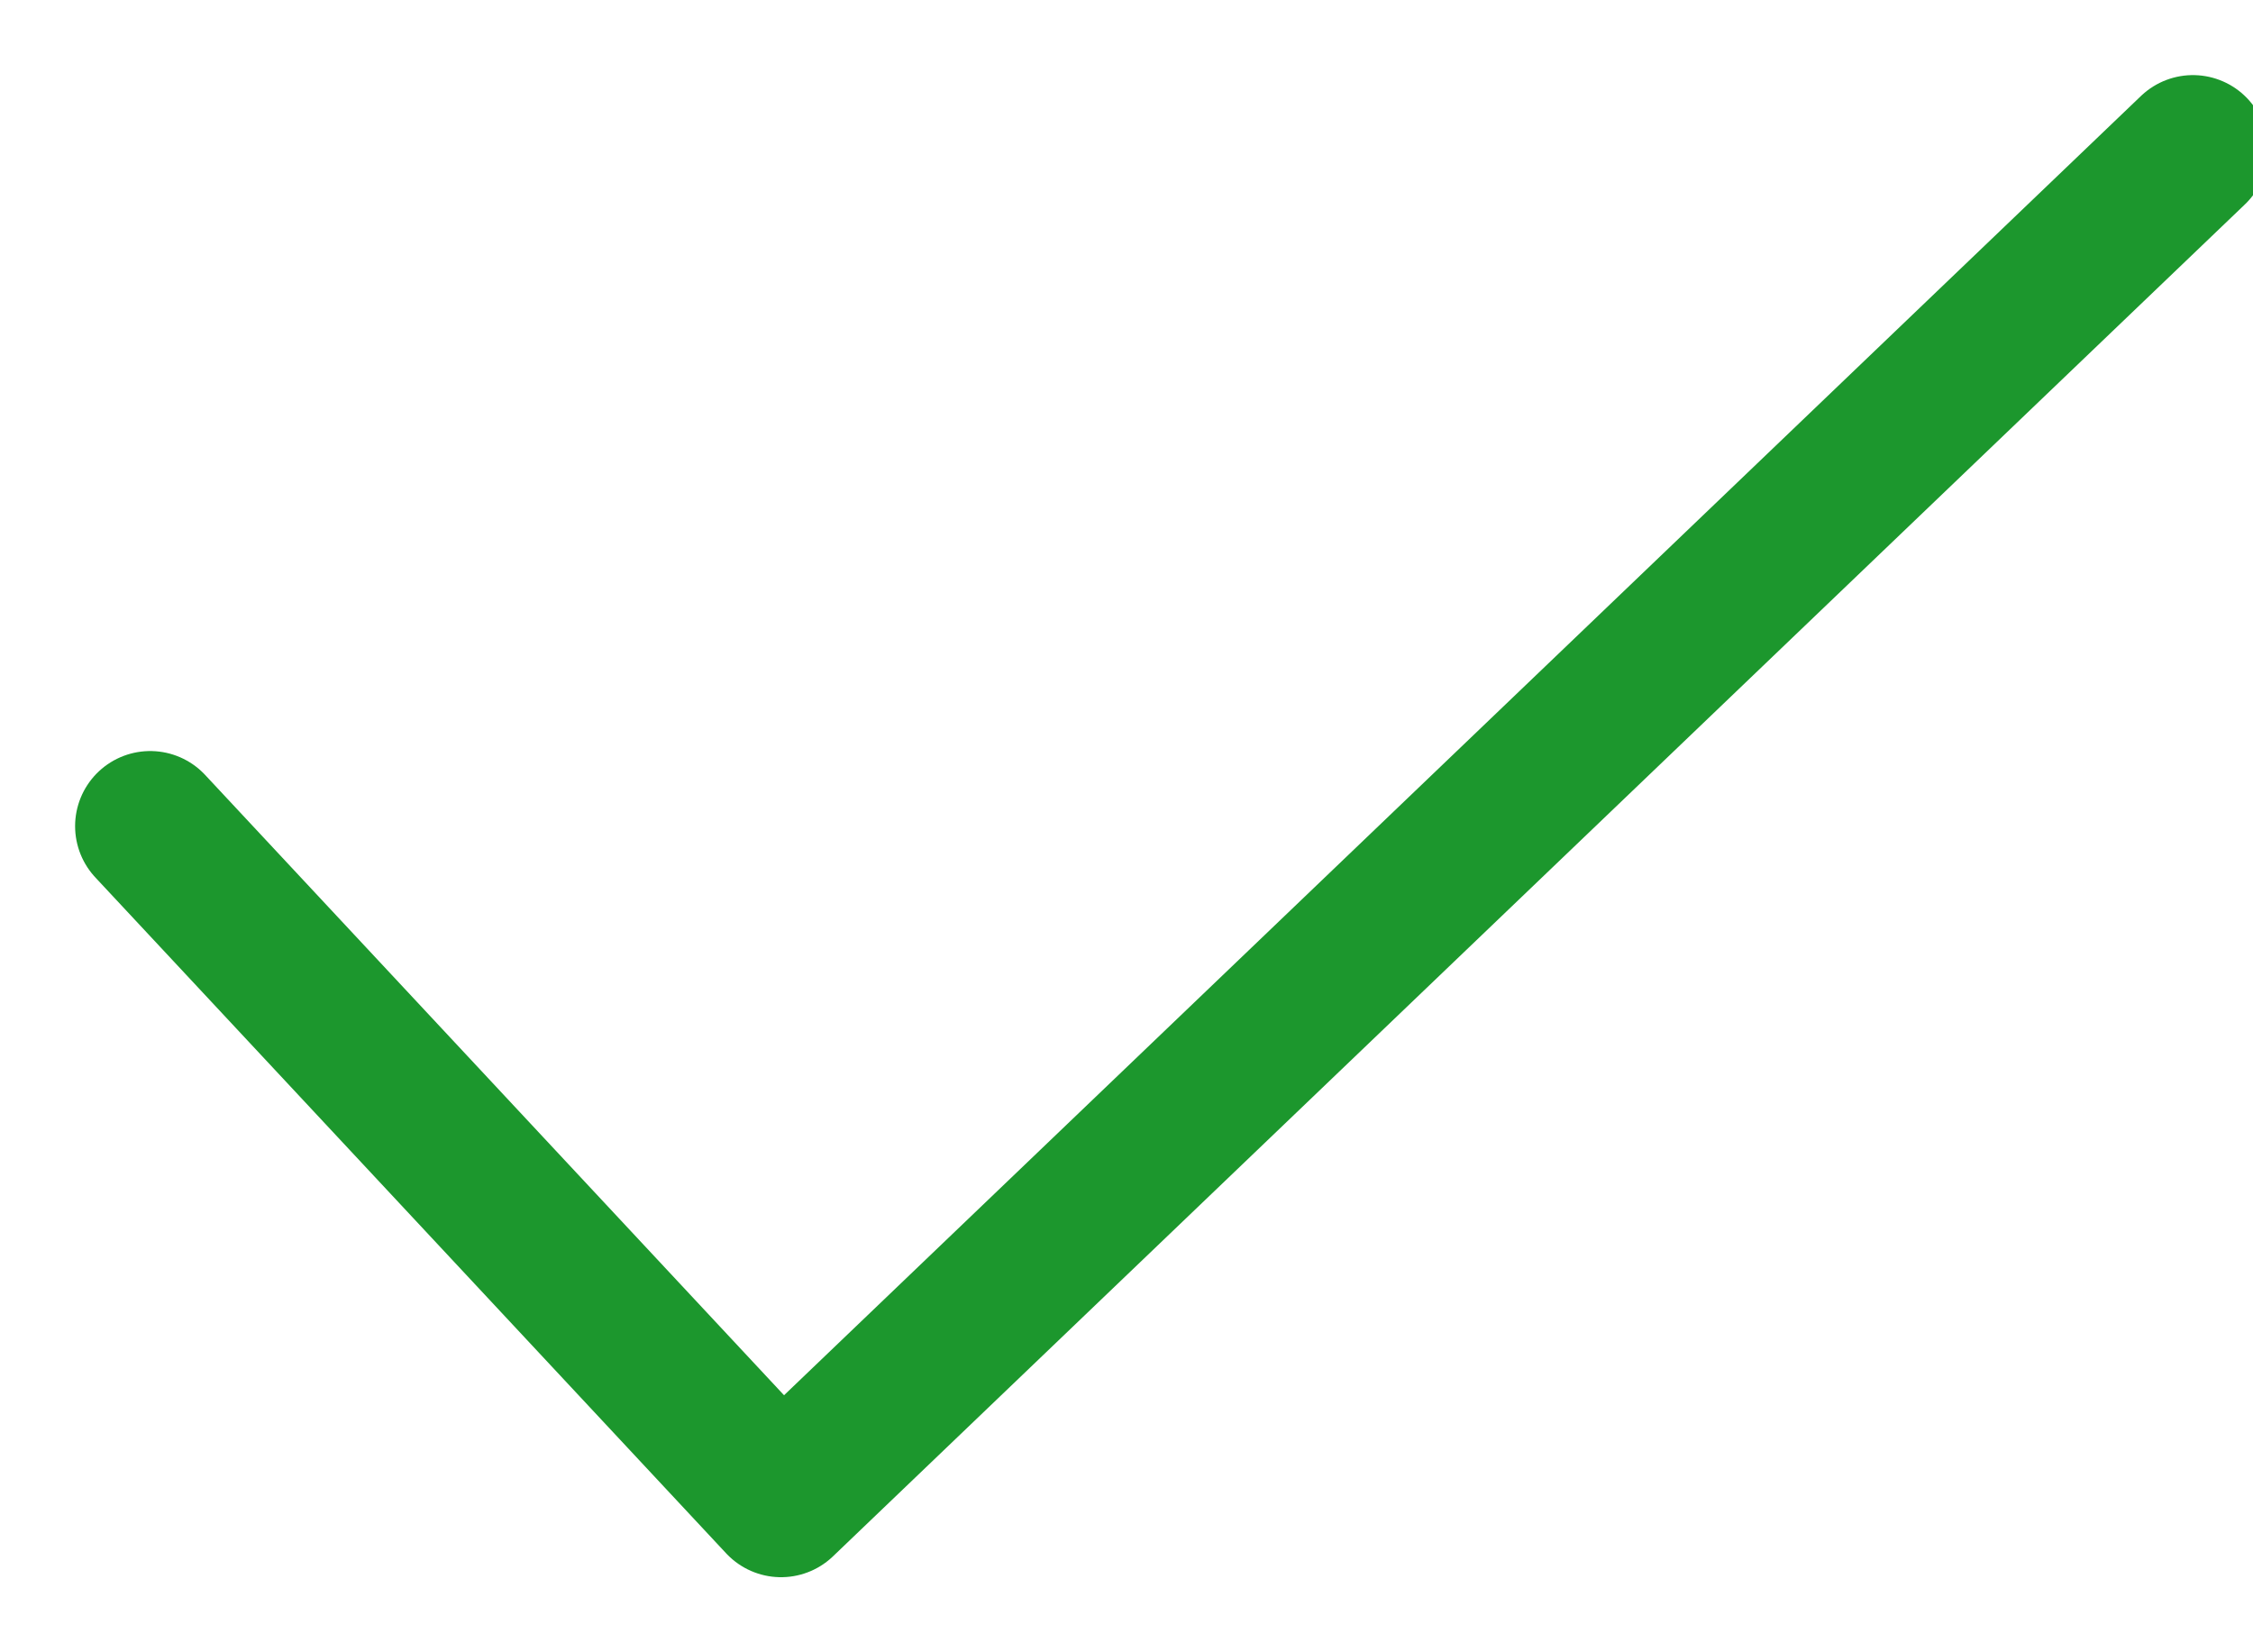 <svg xmlns="http://www.w3.org/2000/svg" width="15" height="11" viewBox="0 0 15 11">
  <path
    fill="none"
    fill-rule="evenodd"
    stroke="#1C972D"
    stroke-linecap="round"
    stroke-linejoin="round"
    d="M1 5.5L5.2 10l9.4-9"
  />
</svg>
